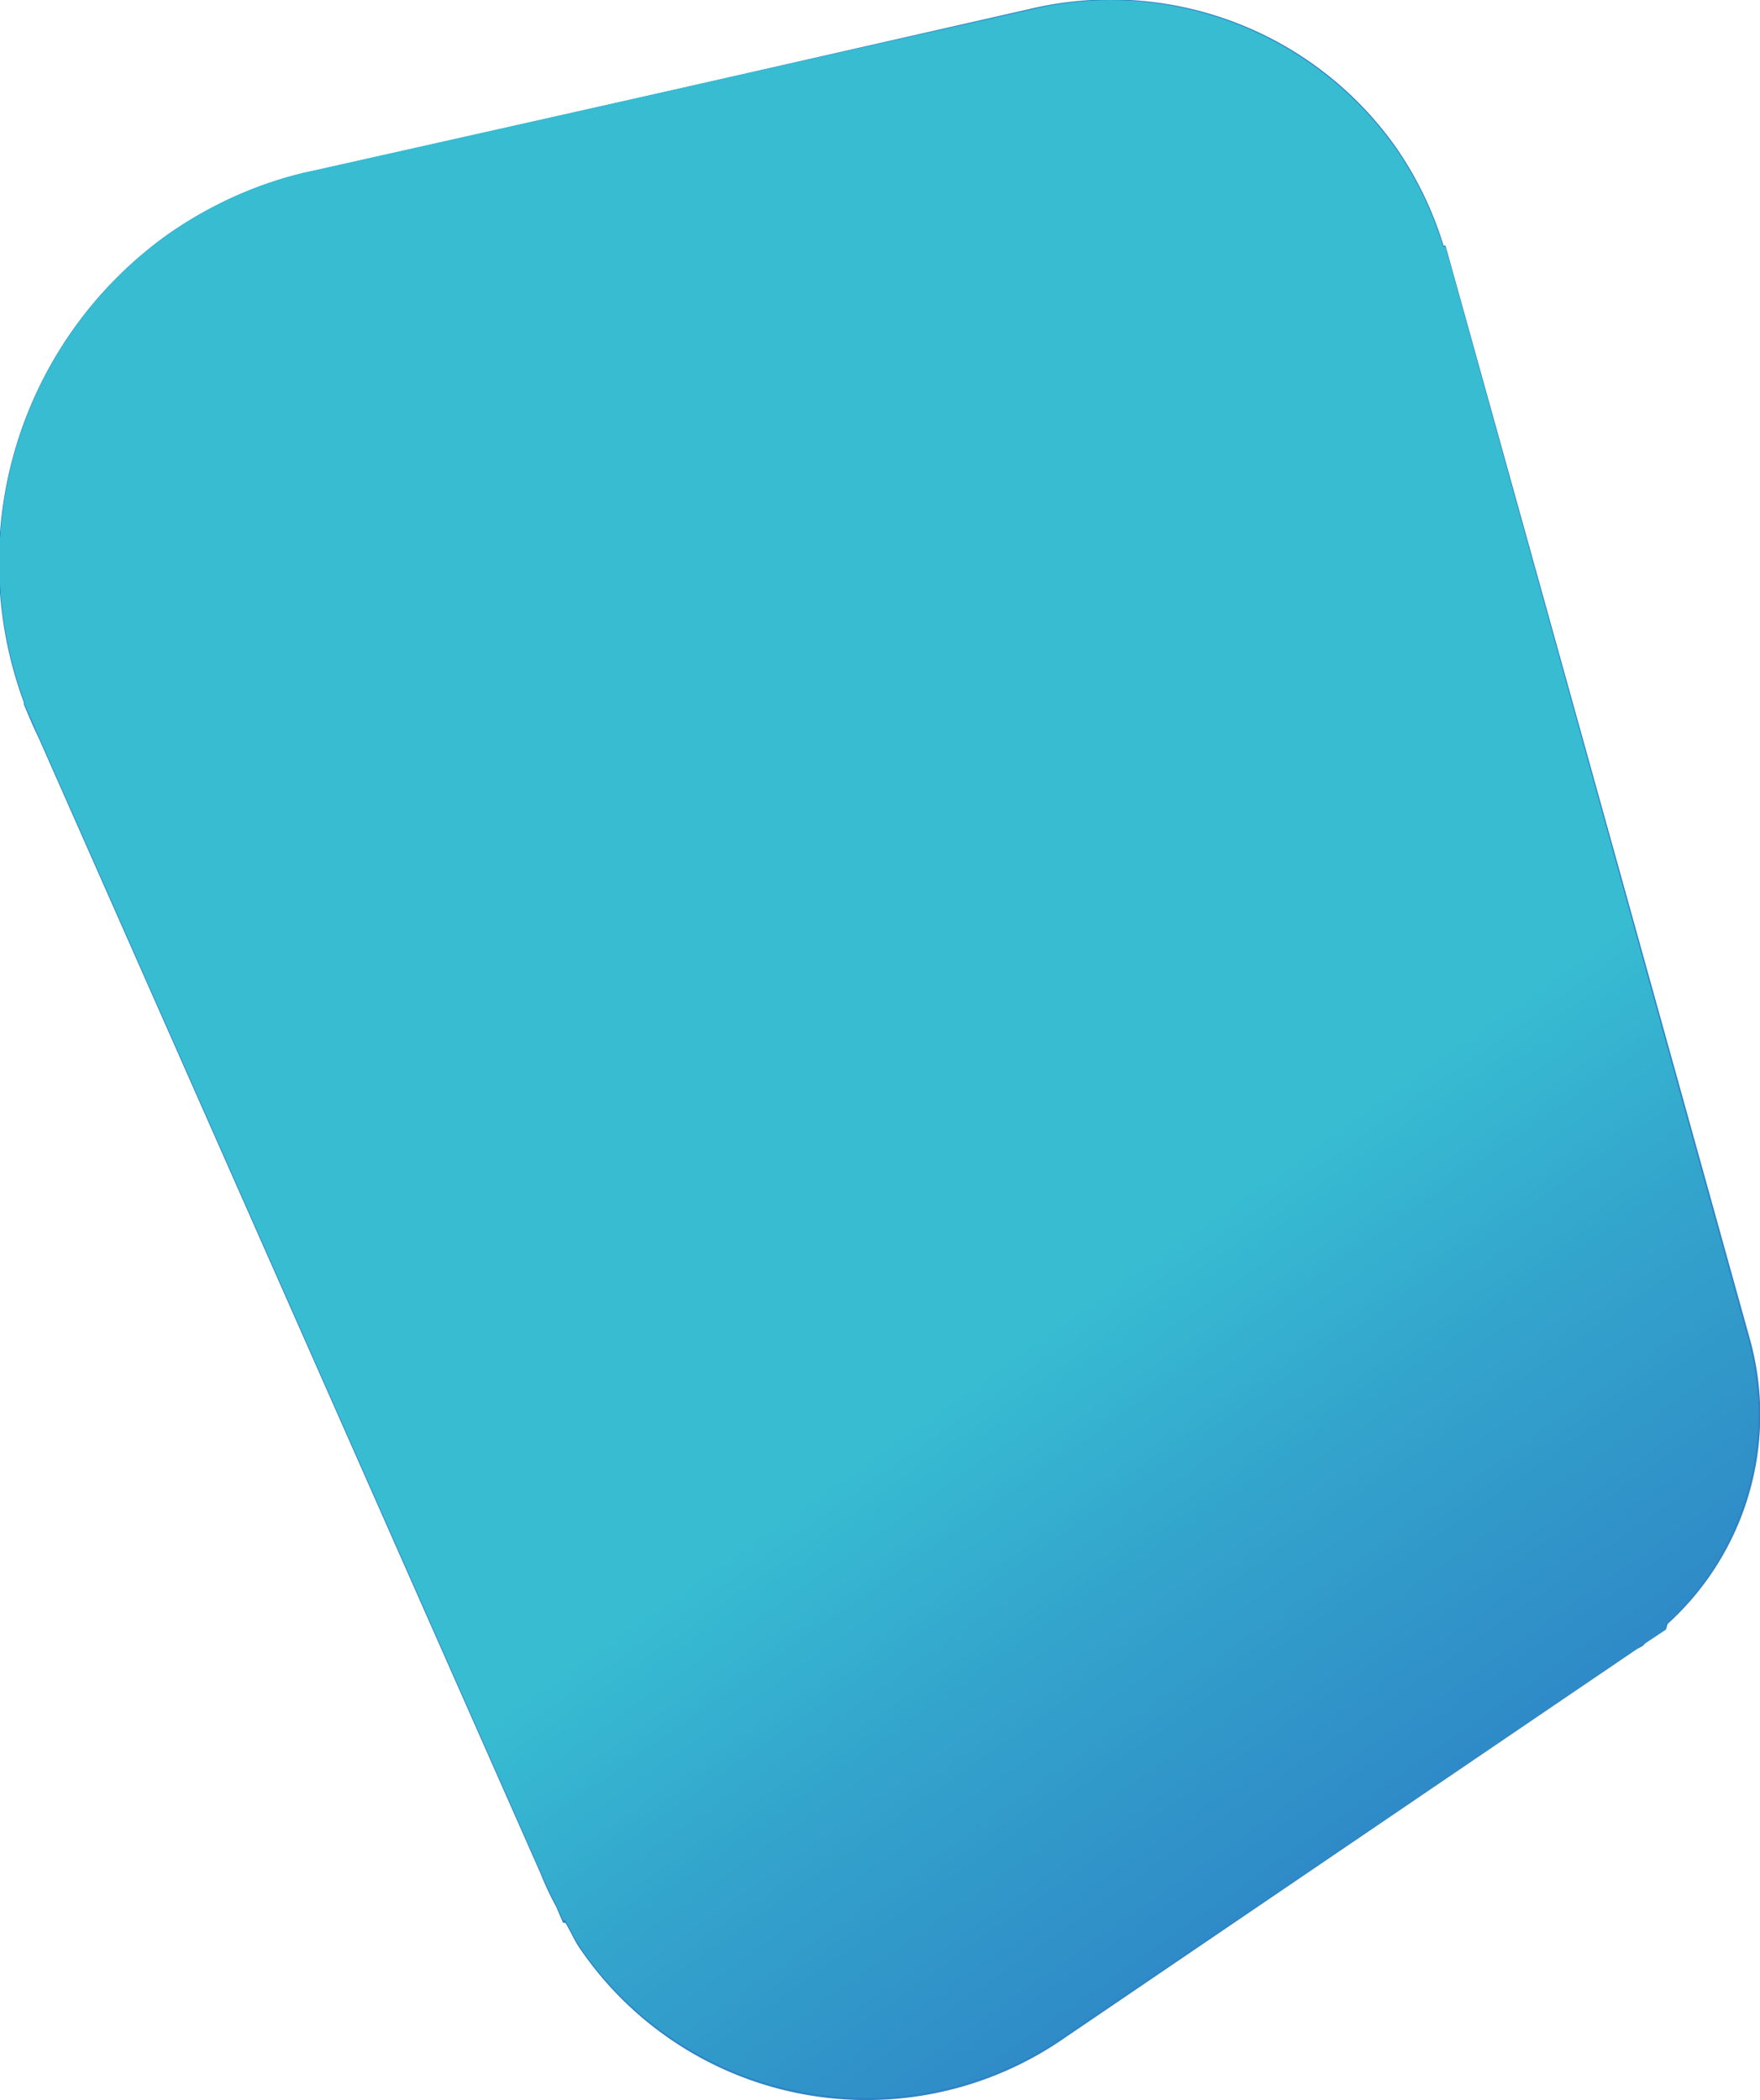 <svg id="Layer_1" data-name="Layer 1" xmlns="http://www.w3.org/2000/svg" xmlns:xlink="http://www.w3.org/1999/xlink" width="53.17" height="63.45" viewBox="0 0 53.17 63.45"><defs><style>.cls-1{fill:url(#linear-gradient);}.cls-2{fill:url(#linear-gradient-2);}.cls-3{fill:none;}.cls-4{fill:#2e83c5;}.cls-5{clip-path:url(#clip-path);}.cls-6{mask:url(#mask);}.cls-7{fill:url(#linear-gradient-3);}.cls-8{clip-path:url(#clip-path-2);}.cls-9{mask:url(#mask-2);}.cls-10{fill:url(#linear-gradient-4);}</style><linearGradient id="linear-gradient" x1="-310.71" y1="477.78" x2="-309.71" y2="477.78" gradientTransform="matrix(0, -41.9, -41.9, 0, 20043.45, -12953.84)" gradientUnits="userSpaceOnUse"><stop offset="0"/><stop offset="0.08" stop-color="#090909"/><stop offset="0.2" stop-color="#202020"/><stop offset="0.35" stop-color="#464646"/><stop offset="0.53" stop-color="#7a7a7a"/><stop offset="0.55" stop-color="gray"/><stop offset="1" stop-color="#fff"/></linearGradient><linearGradient id="linear-gradient-2" x1="-315.68" y1="477.08" x2="-314.68" y2="477.08" gradientTransform="matrix(-40.38, 0, 0, 40.38, -12768.84, -19243.74)" xlink:href="#linear-gradient"/><clipPath id="clip-path"><path class="cls-3" d="M31.09.3l0,0L9.51,5.14h0l-.33.07,0,0A11.94,11.94,0,0,0,5.07,7.08,12.18,12.18,0,0,0,.74,21.22l0,.06.21.47c.08.19.16.38.25.57L16.32,56.53a10.87,10.87,0,0,0,.47,1l.22.49h.07a9,9,0,0,0,.48.86,10.49,10.49,0,0,0,14.6,2.63L49.45,49.82a1.29,1.29,0,0,0,.16-.09l.1-.09.61-.41,0-.16a8.57,8.57,0,0,0,2.48-8.67L43.67,7.45l-.07,0a10.73,10.73,0,0,0-1.4-2.92A10.58,10.58,0,0,0,33.56,0a10.31,10.31,0,0,0-2.47.3"/></clipPath><mask id="mask" x="-31.85" y="-25.99" width="116.34" height="116.86" maskUnits="userSpaceOnUse"><rect class="cls-1" x="-14.88" y="-9.9" width="82.39" height="84.68" transform="translate(-14 21.49) rotate(-35.76)"/></mask><linearGradient id="linear-gradient-3" x1="-310.71" y1="477.78" x2="-309.71" y2="477.78" gradientTransform="matrix(0, -41.9, -41.9, 0, 20043.45, -12953.84)" gradientUnits="userSpaceOnUse"><stop offset="0" stop-color="#2e83c5"/><stop offset="0.14" stop-color="#2f8cc7"/><stop offset="0.36" stop-color="#33a3cc"/><stop offset="0.55" stop-color="#37bcd2"/><stop offset="1" stop-color="#37bcd2"/></linearGradient><clipPath id="clip-path-2"><path class="cls-3" d="M-52.57-2a11,11,0,0,0-3.87,3C-62.3,7.84-73,24.45-75.37,30c-1.29,3-1.65,5.81-.21,9,2.09,4.67,7.23,7.36,12,6a345.19,345.19,0,0,0,33.32-12c5.51-2.46,7.68-9.79,4.78-15.9C-29.08,9.71-39,1-42.06-1c-.47-.31-1.72-1-1.72-1A10.91,10.91,0,0,0-48.19-3,10.66,10.66,0,0,0-52.57-2"/></clipPath><mask id="mask-2" x="-101.63" y="-30.06" width="103.62" height="103.6" maskUnits="userSpaceOnUse"><rect class="cls-2" x="-86.56" y="-14.85" width="73.49" height="73.18" transform="translate(-27.76 -27.94) rotate(-42.48)"/></mask><linearGradient id="linear-gradient-4" x1="-315.68" y1="477.08" x2="-314.68" y2="477.08" gradientTransform="matrix(-40.38, 0, 0, 40.38, -12768.84, -19243.74)" xlink:href="#linear-gradient-3"/></defs><title>path-3</title><g id="path-3"><path class="cls-4" d="M17.08,58.09l-.07,0-.21-.49a8.88,8.88,0,0,1-.47-1L1.18,22.32c-.09-.19-.18-.38-.26-.57l-.2-.47,0-.06A12.19,12.19,0,0,1,5.07,7.08,11.9,11.9,0,0,1,9.16,5.25l0,0,.33-.07h0L31.07.28l0,0A10.55,10.55,0,0,1,42.2,4.49a10.69,10.69,0,0,1,1.41,2.93l.06,0L52.85,40.4a8.53,8.53,0,0,1-2.47,8.66l-.05.17-.62.41-.09.09-.17.09L32.16,61.57a10.48,10.48,0,0,1-14.59-2.63c-.2-.27-.32-.57-.49-.85"/><g class="cls-5"><g class="cls-6"><rect class="cls-7" x="-14.88" y="-9.9" width="82.39" height="84.68" transform="translate(-14 21.49) rotate(-35.76)"/></g></g></g><g id="path-2"><g class="cls-8"><g class="cls-9"><rect class="cls-10" x="-86.56" y="-14.85" width="73.49" height="73.18" transform="translate(-27.76 -27.94) rotate(-42.48)"/></g></g></g></svg>